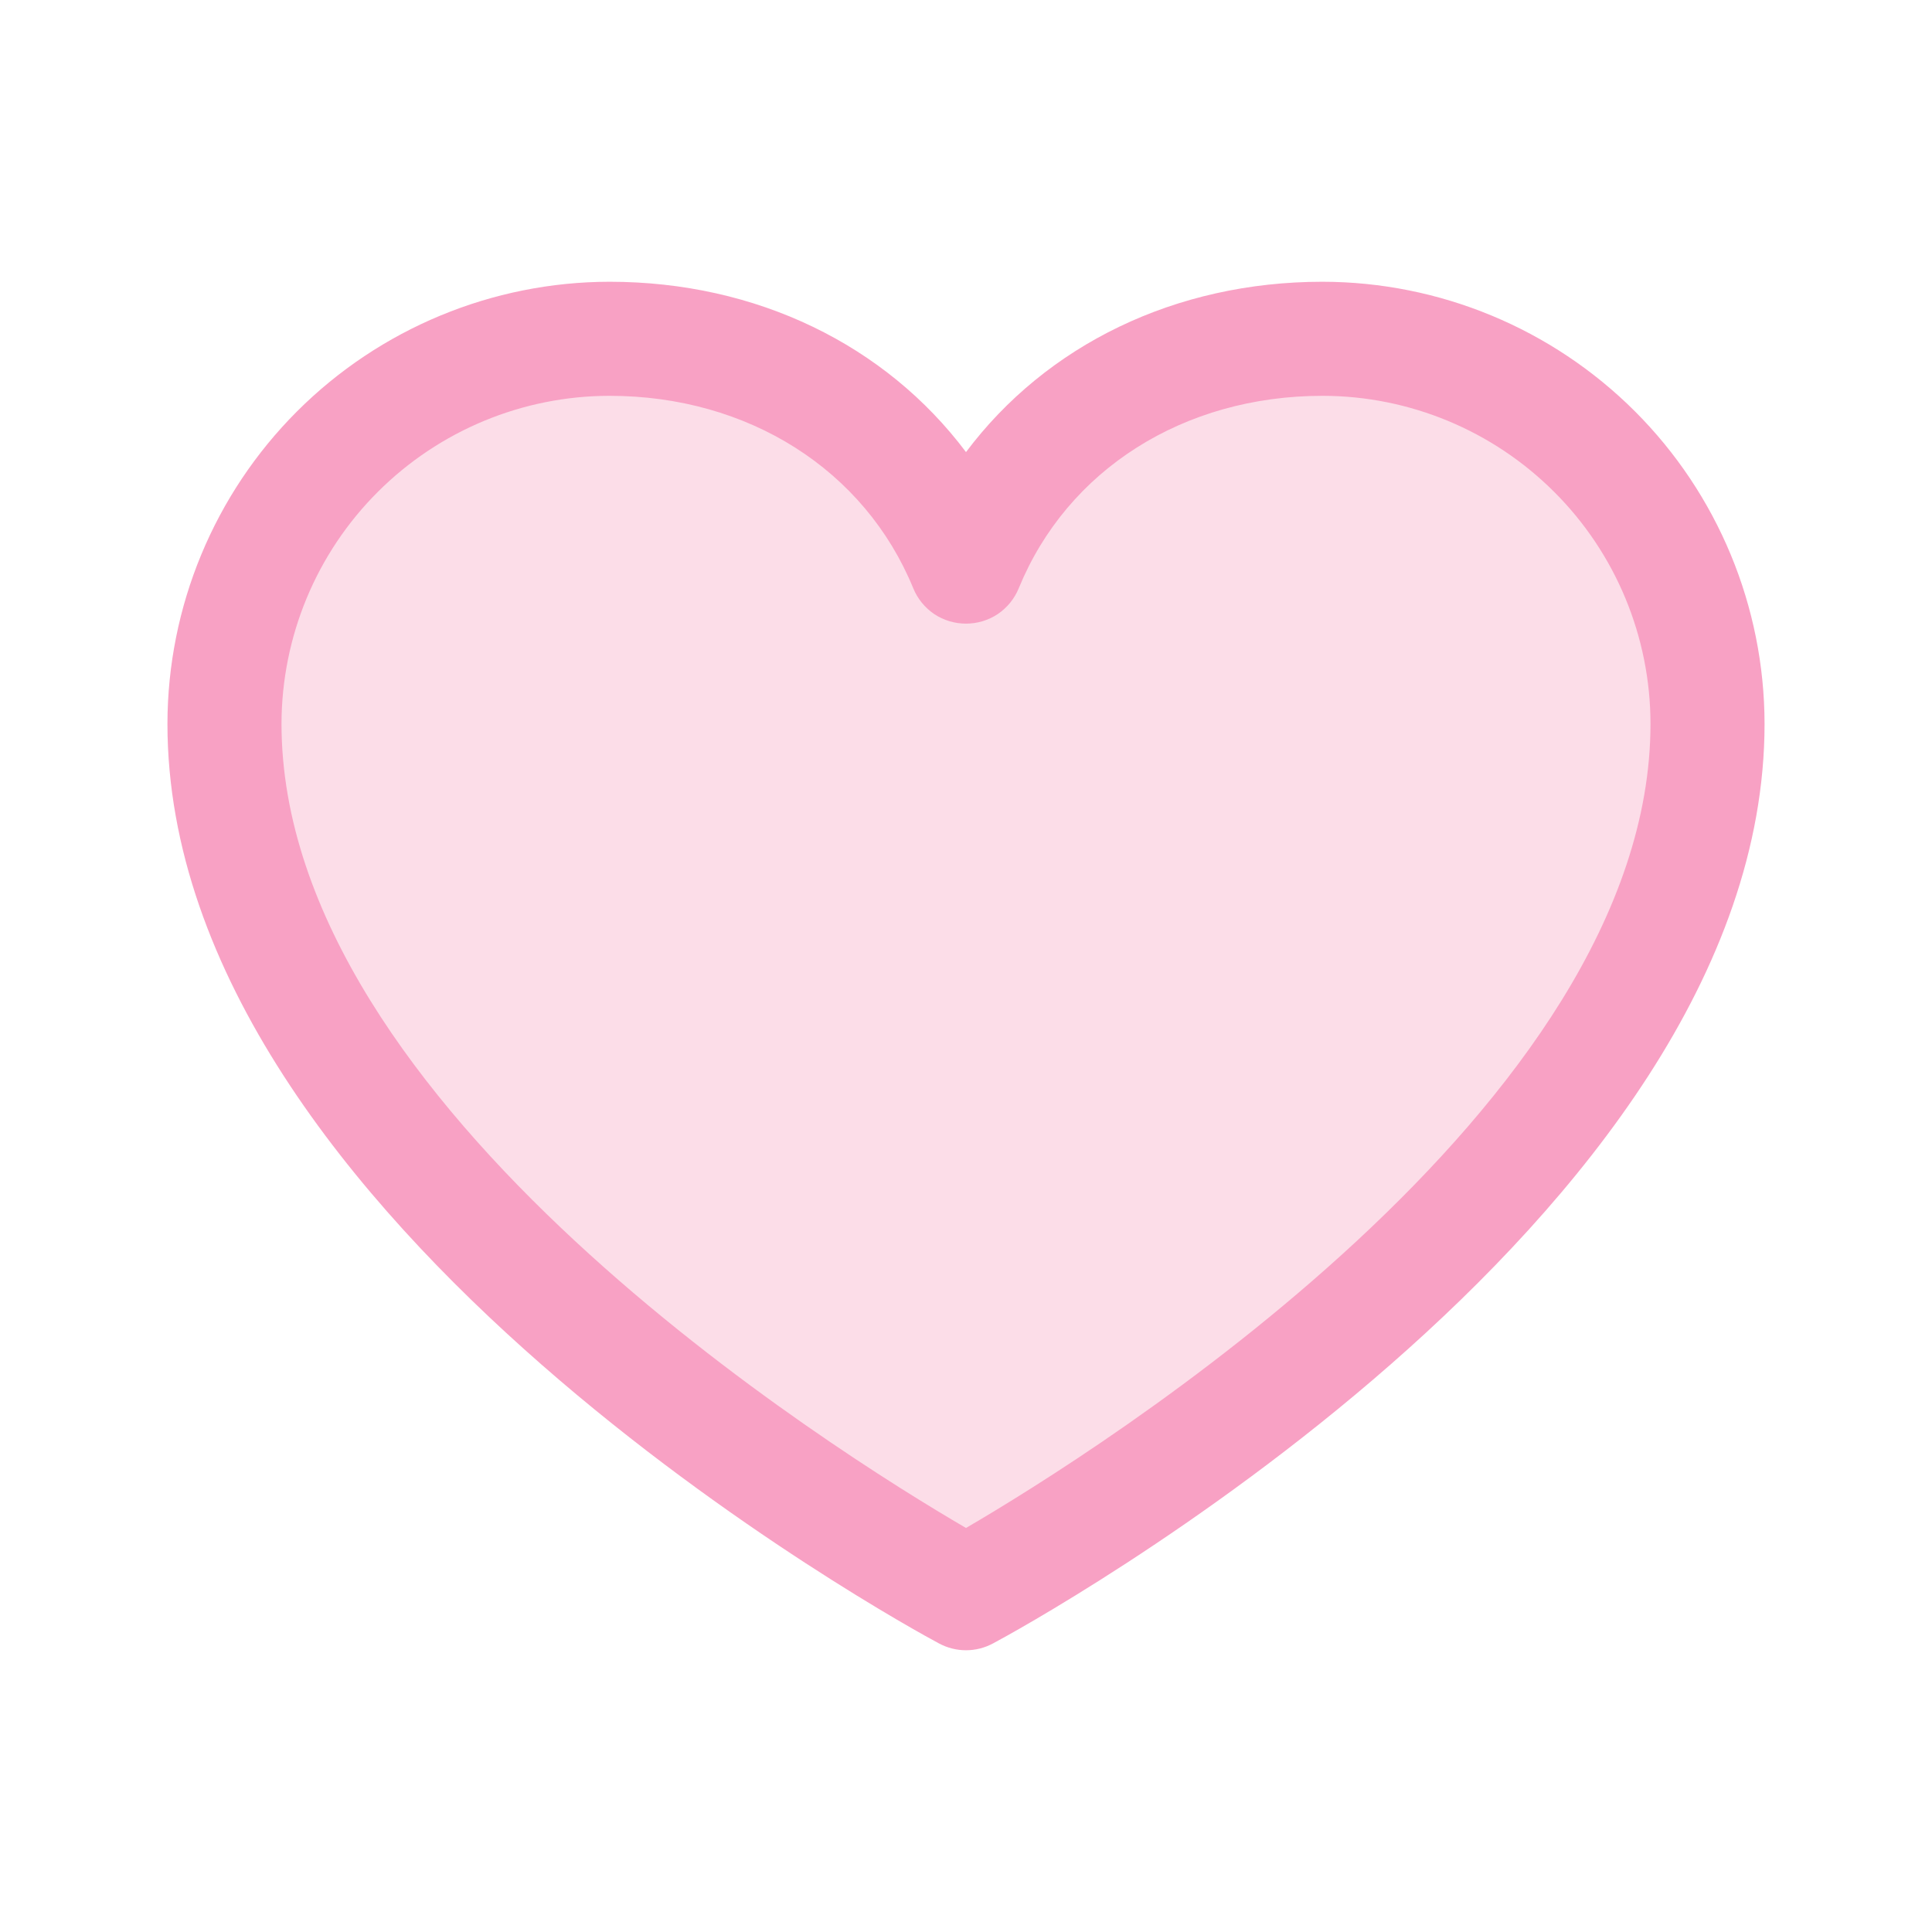 <svg width="24" height="24" viewBox="0 0 24 24" fill="none" xmlns="http://www.w3.org/2000/svg">
<path d="M21.211 8.991C21.211 14.836 12 19.796 12 19.796C12 19.796 2.789 14.836 2.789 8.991C2.789 7.723 3.292 6.506 4.189 5.609C5.086 4.712 6.303 4.208 7.571 4.208C9.572 4.208 11.286 5.299 12 7.043C12.714 5.299 14.428 4.208 16.428 4.208C17.697 4.208 18.913 4.712 19.811 5.609C20.707 6.506 21.211 7.723 21.211 8.991Z" fill="#fcdde8"/>
<path d="M16.429 3.5C14.6 3.5 12.998 4.286 12 5.616C11.002 4.286 9.4 3.5 7.571 3.5C6.116 3.502 4.72 4.081 3.69 5.11C2.661 6.139 2.082 7.535 2.08 8.991C2.08 15.19 11.273 20.208 11.664 20.415C11.768 20.471 11.883 20.5 12 20.5C12.117 20.5 12.232 20.471 12.336 20.415C12.727 20.208 21.92 15.19 21.92 8.991C21.918 7.535 21.339 6.139 20.31 5.11C19.28 4.081 17.884 3.502 16.429 3.5ZM12 18.981C10.383 18.038 3.497 13.746 3.497 8.991C3.499 7.911 3.928 6.875 4.692 6.112C5.456 5.348 6.491 4.918 7.571 4.917C9.294 4.917 10.741 5.835 11.345 7.308C11.398 7.438 11.489 7.549 11.605 7.628C11.722 7.706 11.86 7.747 12 7.747C12.14 7.747 12.278 7.706 12.395 7.628C12.511 7.549 12.602 7.438 12.655 7.308C13.259 5.832 14.706 4.917 16.429 4.917C17.509 4.918 18.544 5.348 19.308 6.112C20.072 6.875 20.502 7.911 20.503 8.991C20.503 13.739 13.616 18.038 12 18.981Z" fill="#f8a1c4"/>
</svg>

